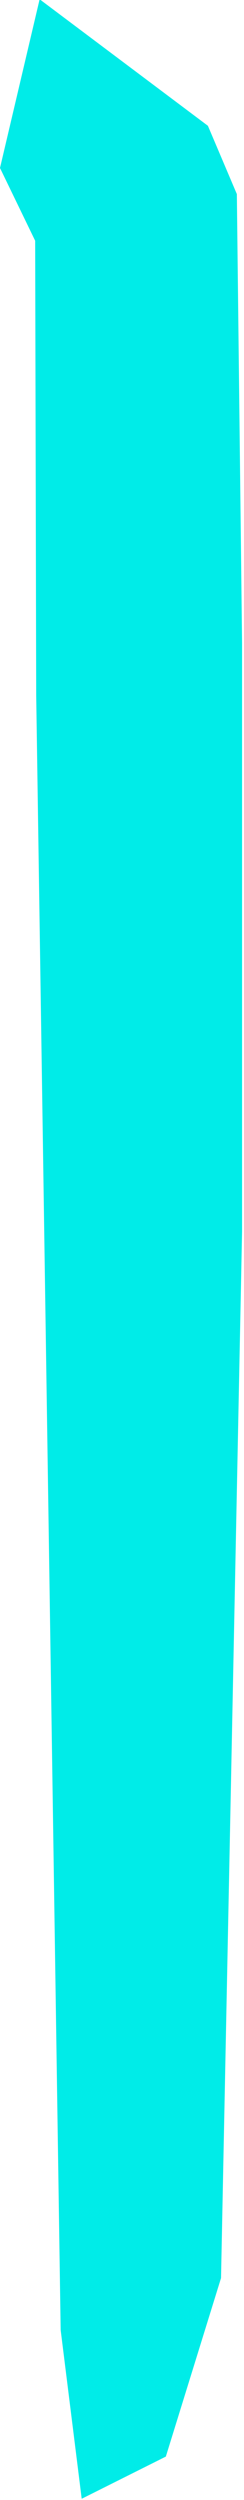 <?xml version="1.0" encoding="UTF-8" standalone="no"?>
<!DOCTYPE svg PUBLIC "-//W3C//DTD SVG 1.1//EN" "http://www.w3.org/Graphics/SVG/1.1/DTD/svg11.dtd">
<svg width="100%" height="100%" viewBox="0 0 116 1185" version="1.1" xmlns="http://www.w3.org/2000/svg" xmlns:xlink="http://www.w3.org/1999/xlink" xml:space="preserve" xmlns:serif="http://www.serif.com/" style="fill-rule:evenodd;clip-rule:evenodd;stroke-linejoin:round;stroke-miterlimit:2;">
    <g transform="matrix(1,0,0,1.833,-7712.98,-1968.33)">
        <path d="M7731.82,1073.64L7712.98,1117.27L7729.7,1136.09L7730.19,1253.64L7741.82,1676.36L7751.82,1720L7791.82,1709.09L7818.06,1662.92L7828.06,1392.33L7828.06,1240.19L7825.58,1124.02L7811.82,1106.36L7731.82,1073.64Z" style="fill:rgb(0,236,232);"/>
    </g>
</svg>

